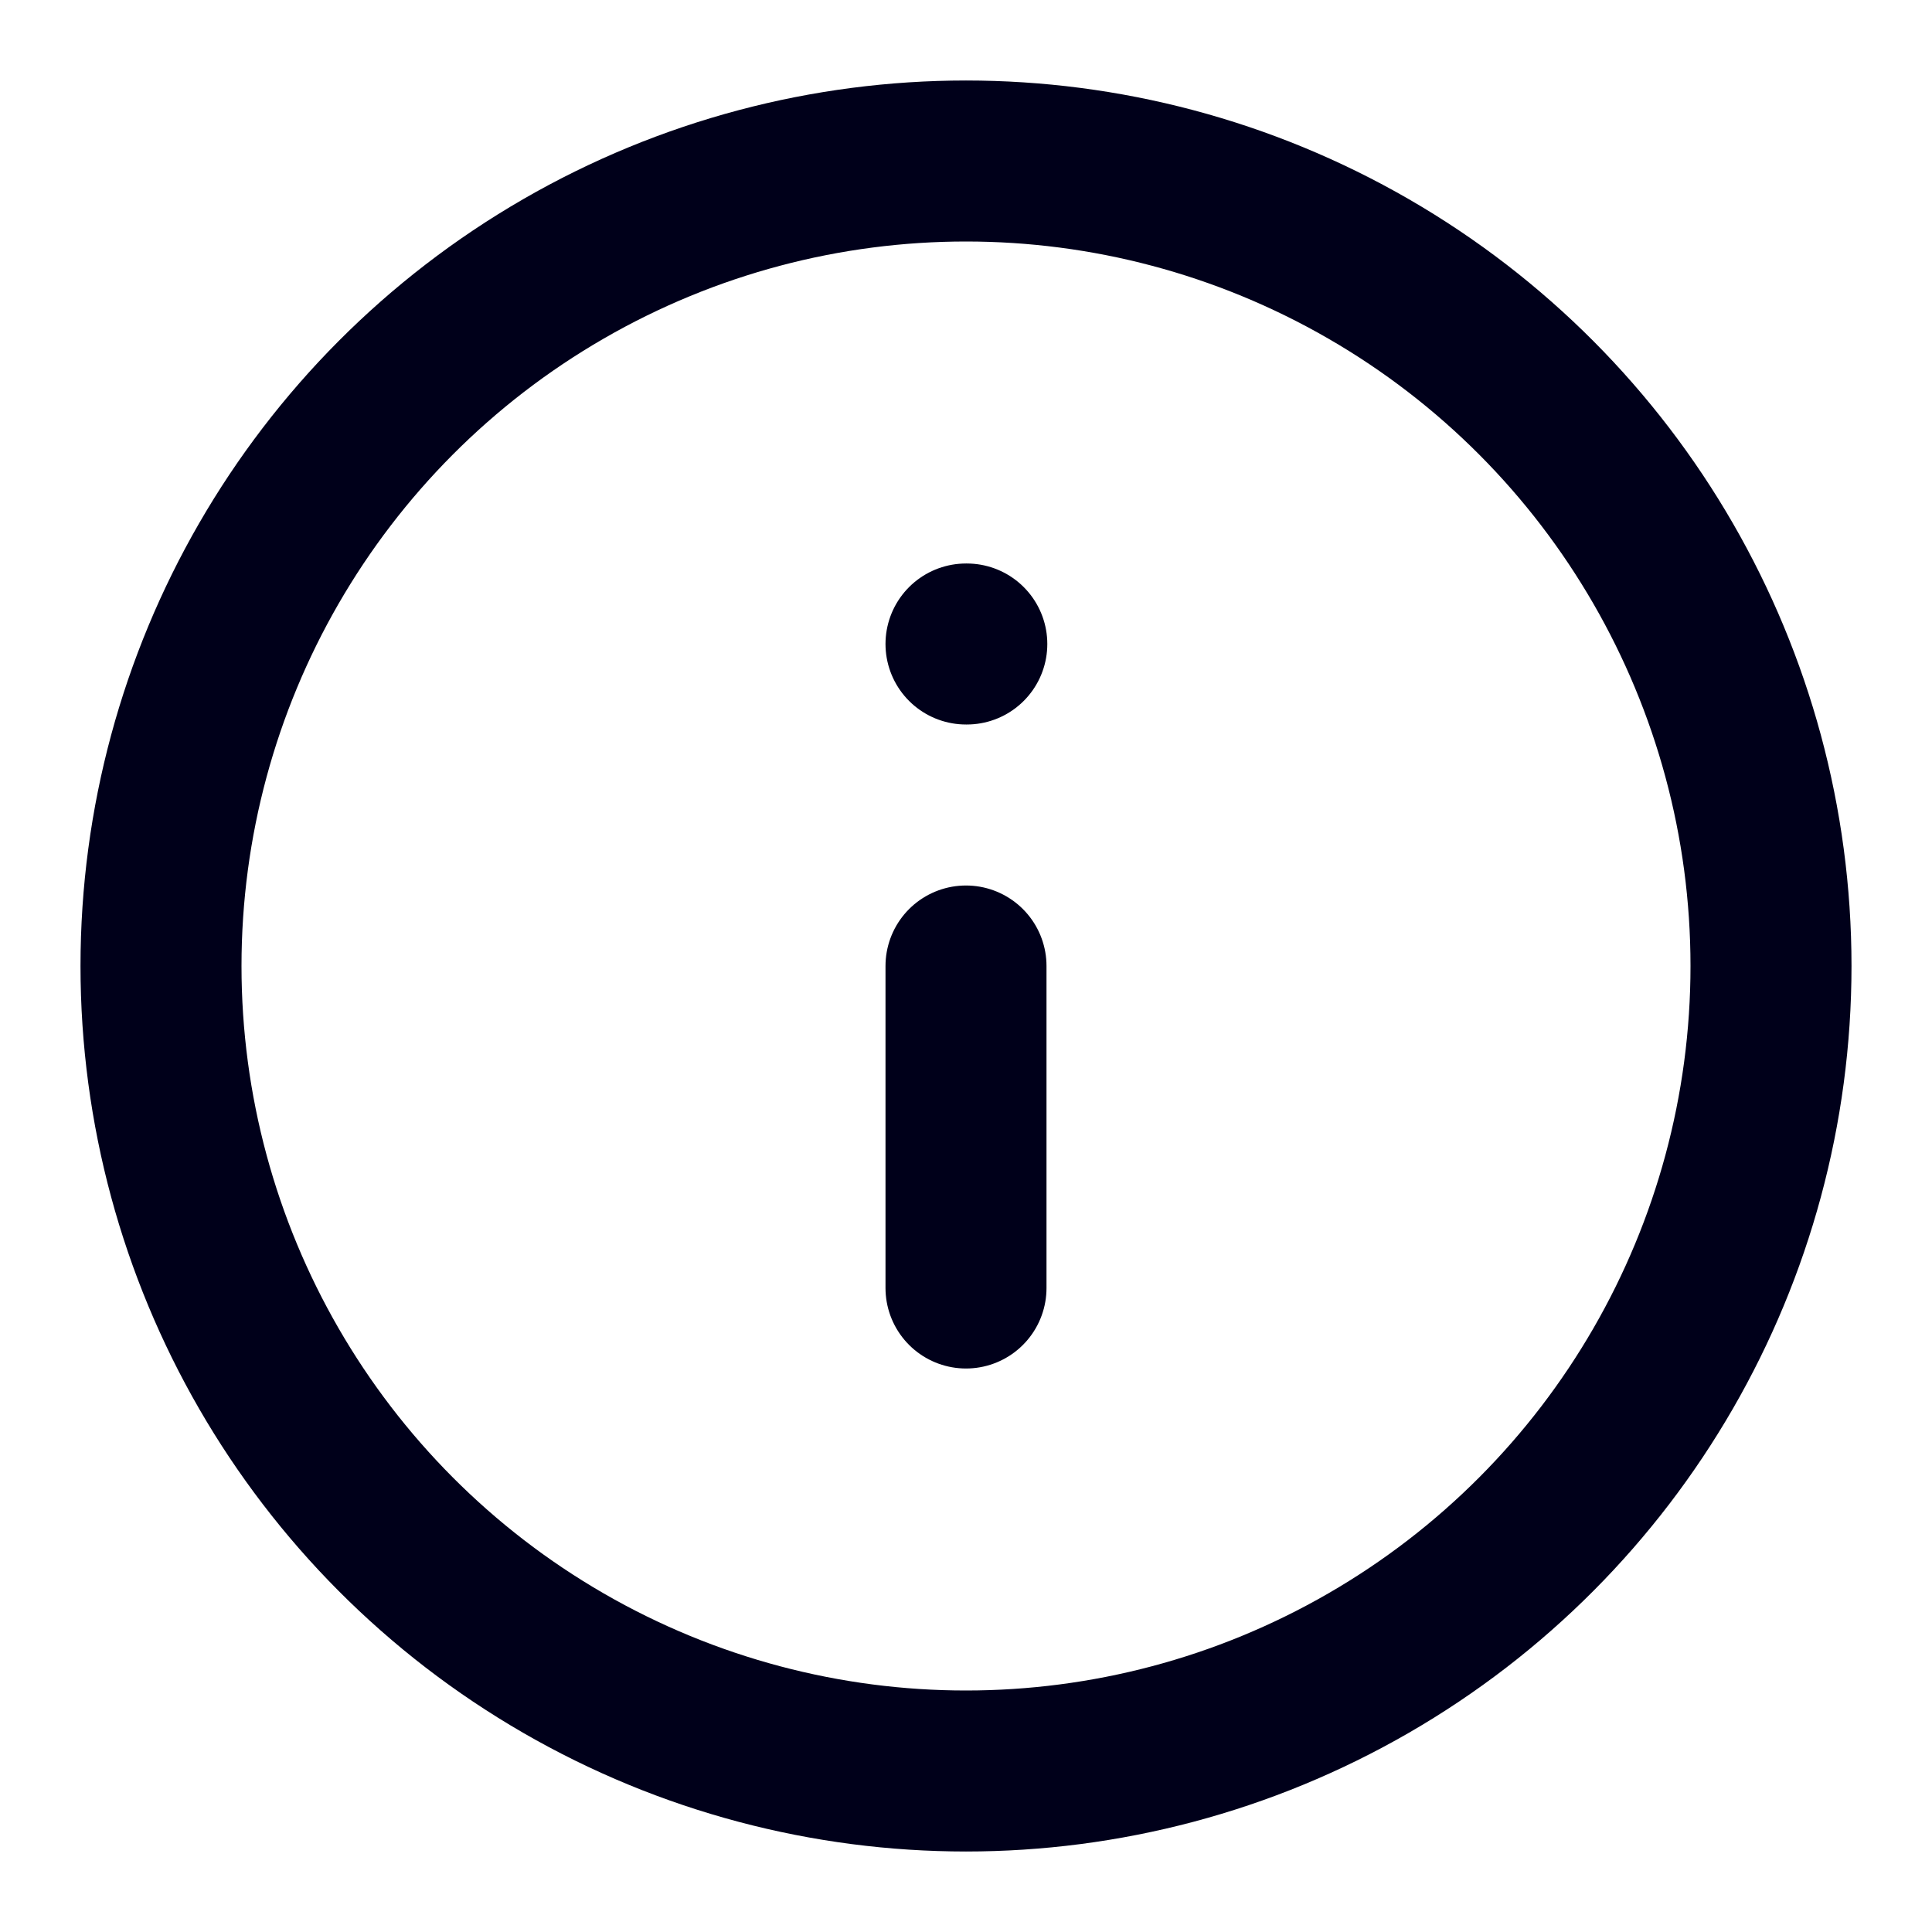 <svg xmlns="http://www.w3.org/2000/svg" width="24" height="24" viewBox="0 0 24 24" fill="none" stroke="#00001A" stroke-width="2" stroke-linecap="round" stroke-linejoin="round" class="feather feather-info"><circle cx="12" cy="12" r="10"></circle><line x1="12" y1="16" x2="12" y2="12"></line><line x1="12" y1="8" x2="12.01" y2="8"></line></svg>